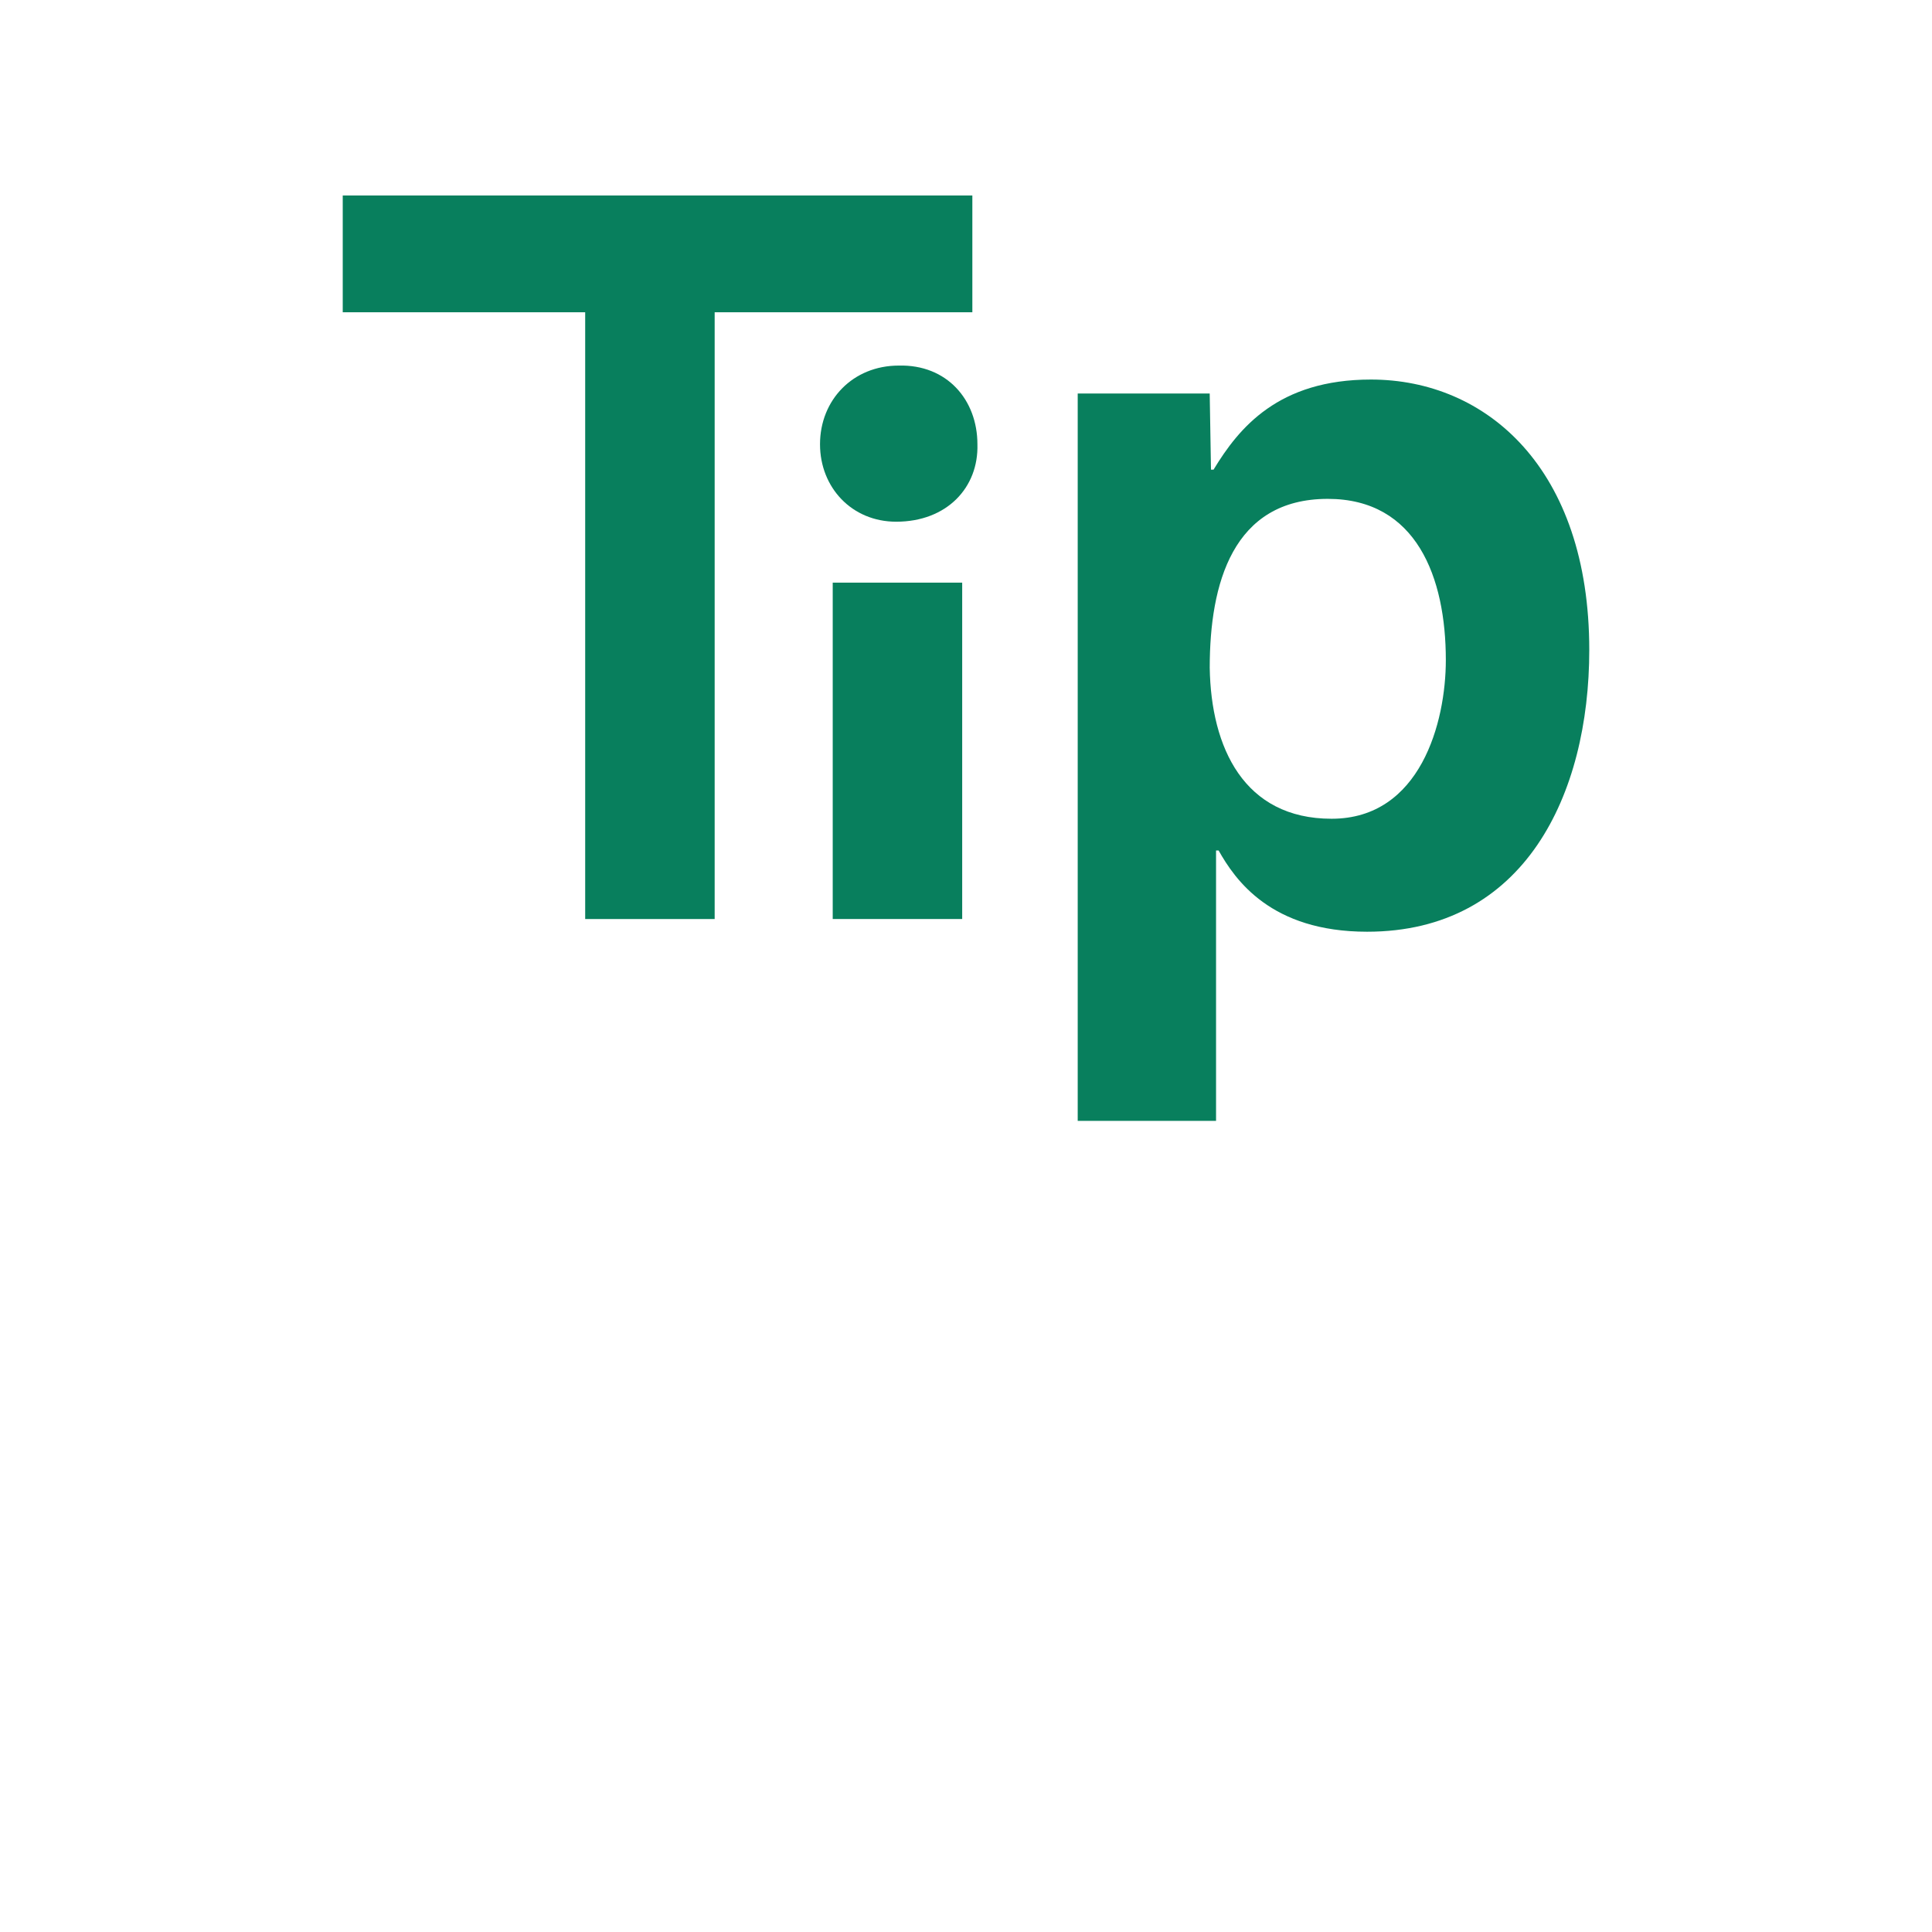 <?xml version="1.0" encoding="utf-8"?>
<!-- Generator: Adobe Illustrator 16.0.0, SVG Export Plug-In . SVG Version: 6.00 Build 0)  -->
<!DOCTYPE svg PUBLIC "-//W3C//DTD SVG 1.1//EN" "http://www.w3.org/Graphics/SVG/1.1/DTD/svg11.dtd">
<svg version="1.1" id="Capa_1" xmlns="http://www.w3.org/2000/svg" xmlns:xlink="http://www.w3.org/1999/xlink" x="0px" y="0px"
	 width="300px" height="300px" viewBox="0 0 300 300" enable-background="new 0 0 300 300" xml:space="preserve">
<g>
	<g>
		<g>
			<g>
				<g>
					<path fill="#087F5D" d="M188.042,72.93h0.396c3.941-6.504,10.055-13.994,24.44-13.994c17.937,0,33.903,13.798,33.903,41.984
						c0,22.471-10.053,43.758-34.494,43.758c-14.98,0-20.5-8.081-23.063-12.615h-0.396v41.984h-21.482V61.104h20.496L188.042,72.93
						L188.042,72.93z M206.768,127.135c13.799,0,17.74-14.979,17.74-24.639c0-12.812-4.533-25.032-18.332-25.032
						c-14.783,0-18.33,13.206-18.33,26.216C188.042,116.098,193.167,127.135,206.768,127.135z"/>
				</g>
				<g>
					<path fill="#087F5D" d="M151.773,68.988c0.197,6.701-4.73,12.023-12.614,12.023c-6.899,0-11.827-5.322-11.827-12.023
						c0-6.898,5.125-12.221,12.221-12.221C147.043,56.57,151.773,62.09,151.773,68.988z M129.304,142.707V90.473h20.104v52.234
						H129.304z"/>
				</g>
				<g>
					<path fill="#087F5D" d="M53.22,30.355h97.766v18.133h-40.013v94.219H90.867V48.488H53.22V30.355z"/>
				</g>
			</g>
		</g>
	</g>
</g>
</svg>
